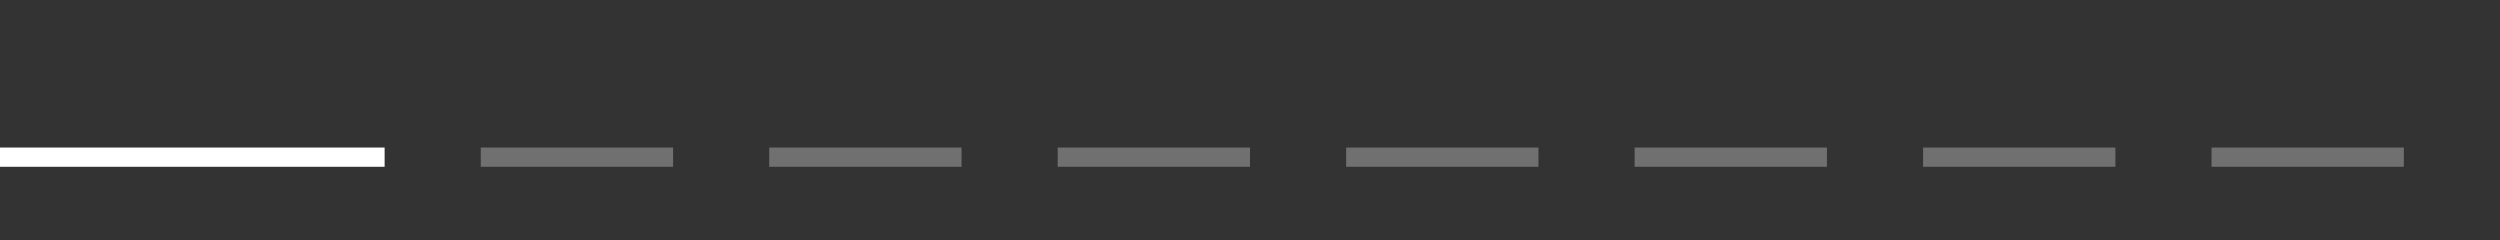 <svg width="260" height="25" viewBox="0 0 260 25" fill="none" xmlns="http://www.w3.org/2000/svg">
<rect x="0" y="0" width="260" height="25" fill="#333333" stroke="none"/>
<rect y="15.344" width="40" height="2" fill="white"/>
<rect x="50" y="15.344" width="20" height="2" fill="white" fill-opacity="0.3"/>
<rect x="80" y="15.344" width="20" height="2" fill="white" fill-opacity="0.3"/>
<rect x="110" y="15.344" width="20" height="2" fill="white" fill-opacity="0.3"/>
<rect x="140" y="15.344" width="20" height="2" fill="white" fill-opacity="0.3"/>
<rect x="170" y="15.344" width="20" height="2" fill="white" fill-opacity="0.3"/>
<rect x="200" y="15.344" width="20" height="2" fill="white" fill-opacity="0.3"/>
<rect x="230" y="15.344" width="20" height="2" fill="white" fill-opacity="0.3"/>
</svg>
